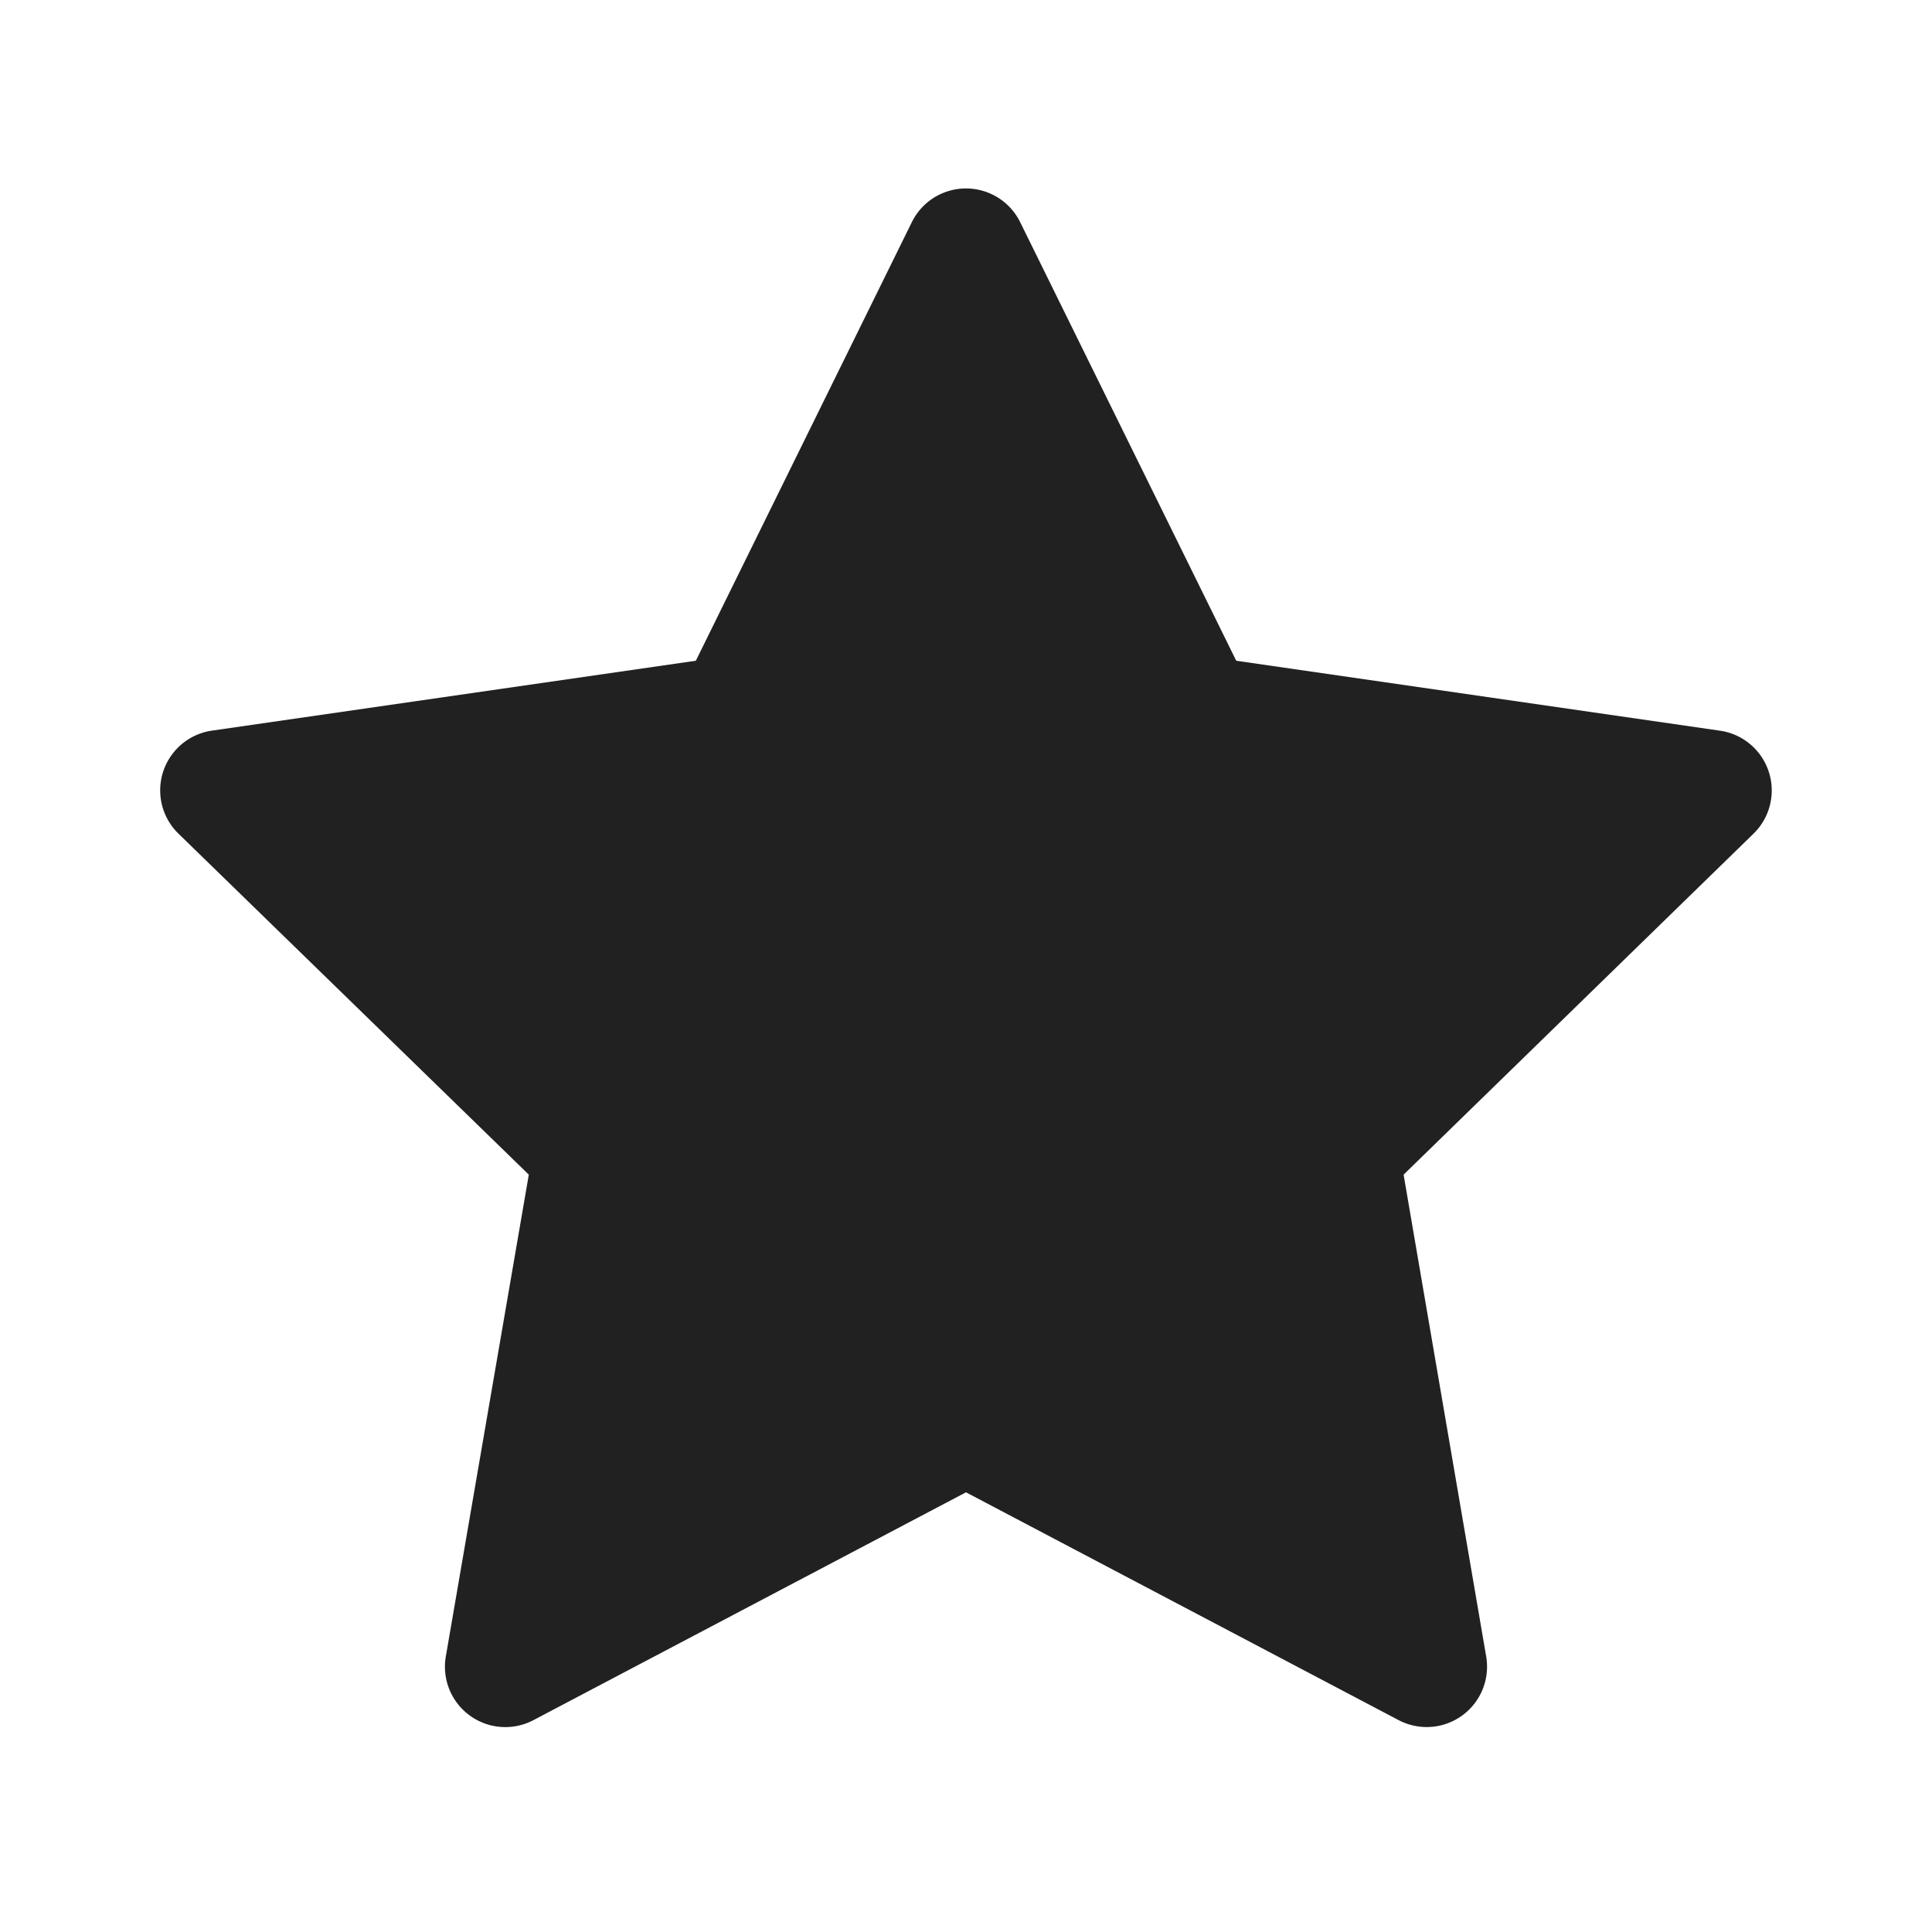 <?xml version="1.0" standalone="no"?><!DOCTYPE svg PUBLIC "-//W3C//DTD SVG 1.1//EN" "http://www.w3.org/Graphics/SVG/1.1/DTD/svg11.dtd"><svg t="1741610712793" class="icon" viewBox="0 0 1024 1024" version="1.1" xmlns="http://www.w3.org/2000/svg" p-id="18614" xmlns:xlink="http://www.w3.org/1999/xlink" width="32" height="32"><path d="M368.811 350.208l114.475-232.448a32 32 0 0 1 57.429 0l114.517 232.448 256.427 37.077a32 32 0 0 1 17.749 54.571l-185.472 180.736 43.776 255.403a32 32 0 0 1-46.421 33.707L512 790.955l-229.248 120.747a32 32 0 0 1-46.464-33.707l43.989-255.403-185.685-180.736a32 32 0 0 1 17.749-54.613l256.427-37.035z" fill="#212121" p-id="18615"></path></svg>
